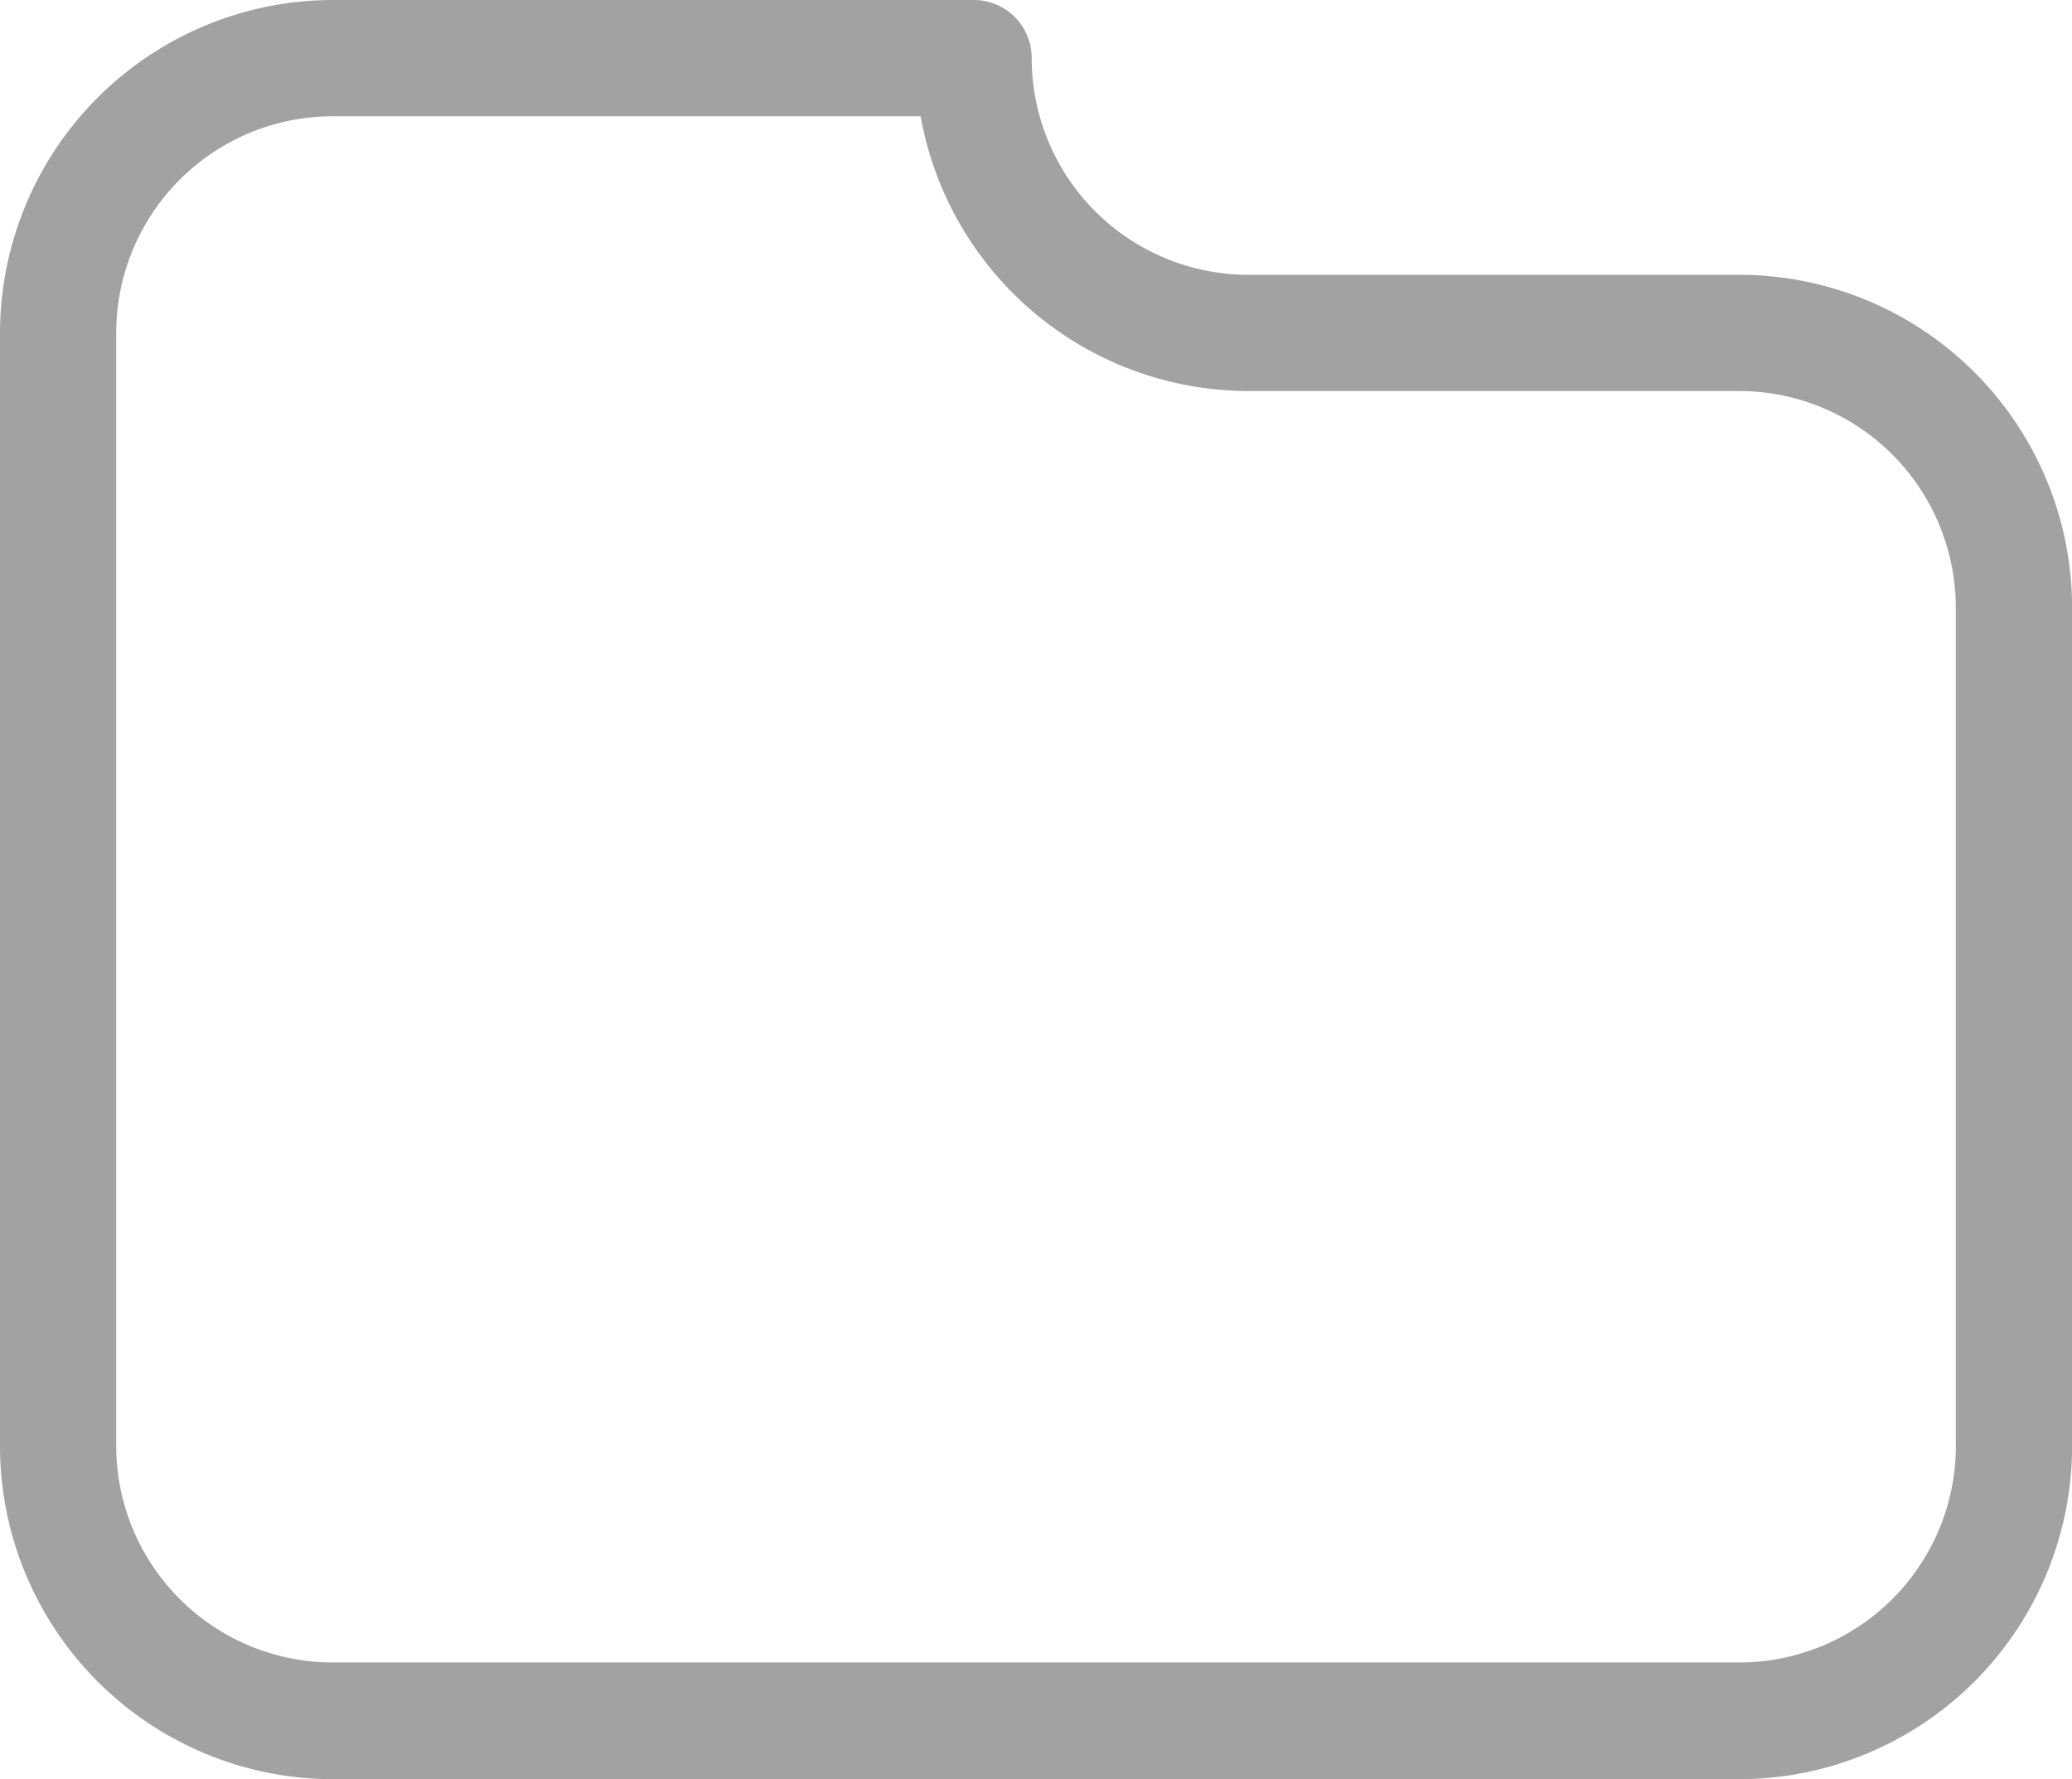 <svg xmlns="http://www.w3.org/2000/svg" width="20.967" height="18" viewBox="0 0 20.967 18">
  <g id="folder" transform="translate(0 -34.05)">
    <path id="Tracé_27" data-name="Tracé 27" d="M17.6,36.83H12.632a2.193,2.193,0,0,1-2.192-2.192.586.586,0,0,0-.588-.588H3.368A3.373,3.373,0,0,0,0,37.418V48.682A3.373,3.373,0,0,0,3.368,52.05H17.6a3.373,3.373,0,0,0,3.368-3.368V40.194A3.37,3.37,0,0,0,17.6,36.83Zm2.192,11.847A2.193,2.193,0,0,1,17.6,50.869H3.368a2.193,2.193,0,0,1-2.192-2.192V37.418a2.193,2.193,0,0,1,2.192-2.192H9.316a3.374,3.374,0,0,0,3.316,2.78H17.6A2.193,2.193,0,0,1,19.791,40.2v8.479Z" fill="#a2a2a2"/>
  </g>
</svg>

